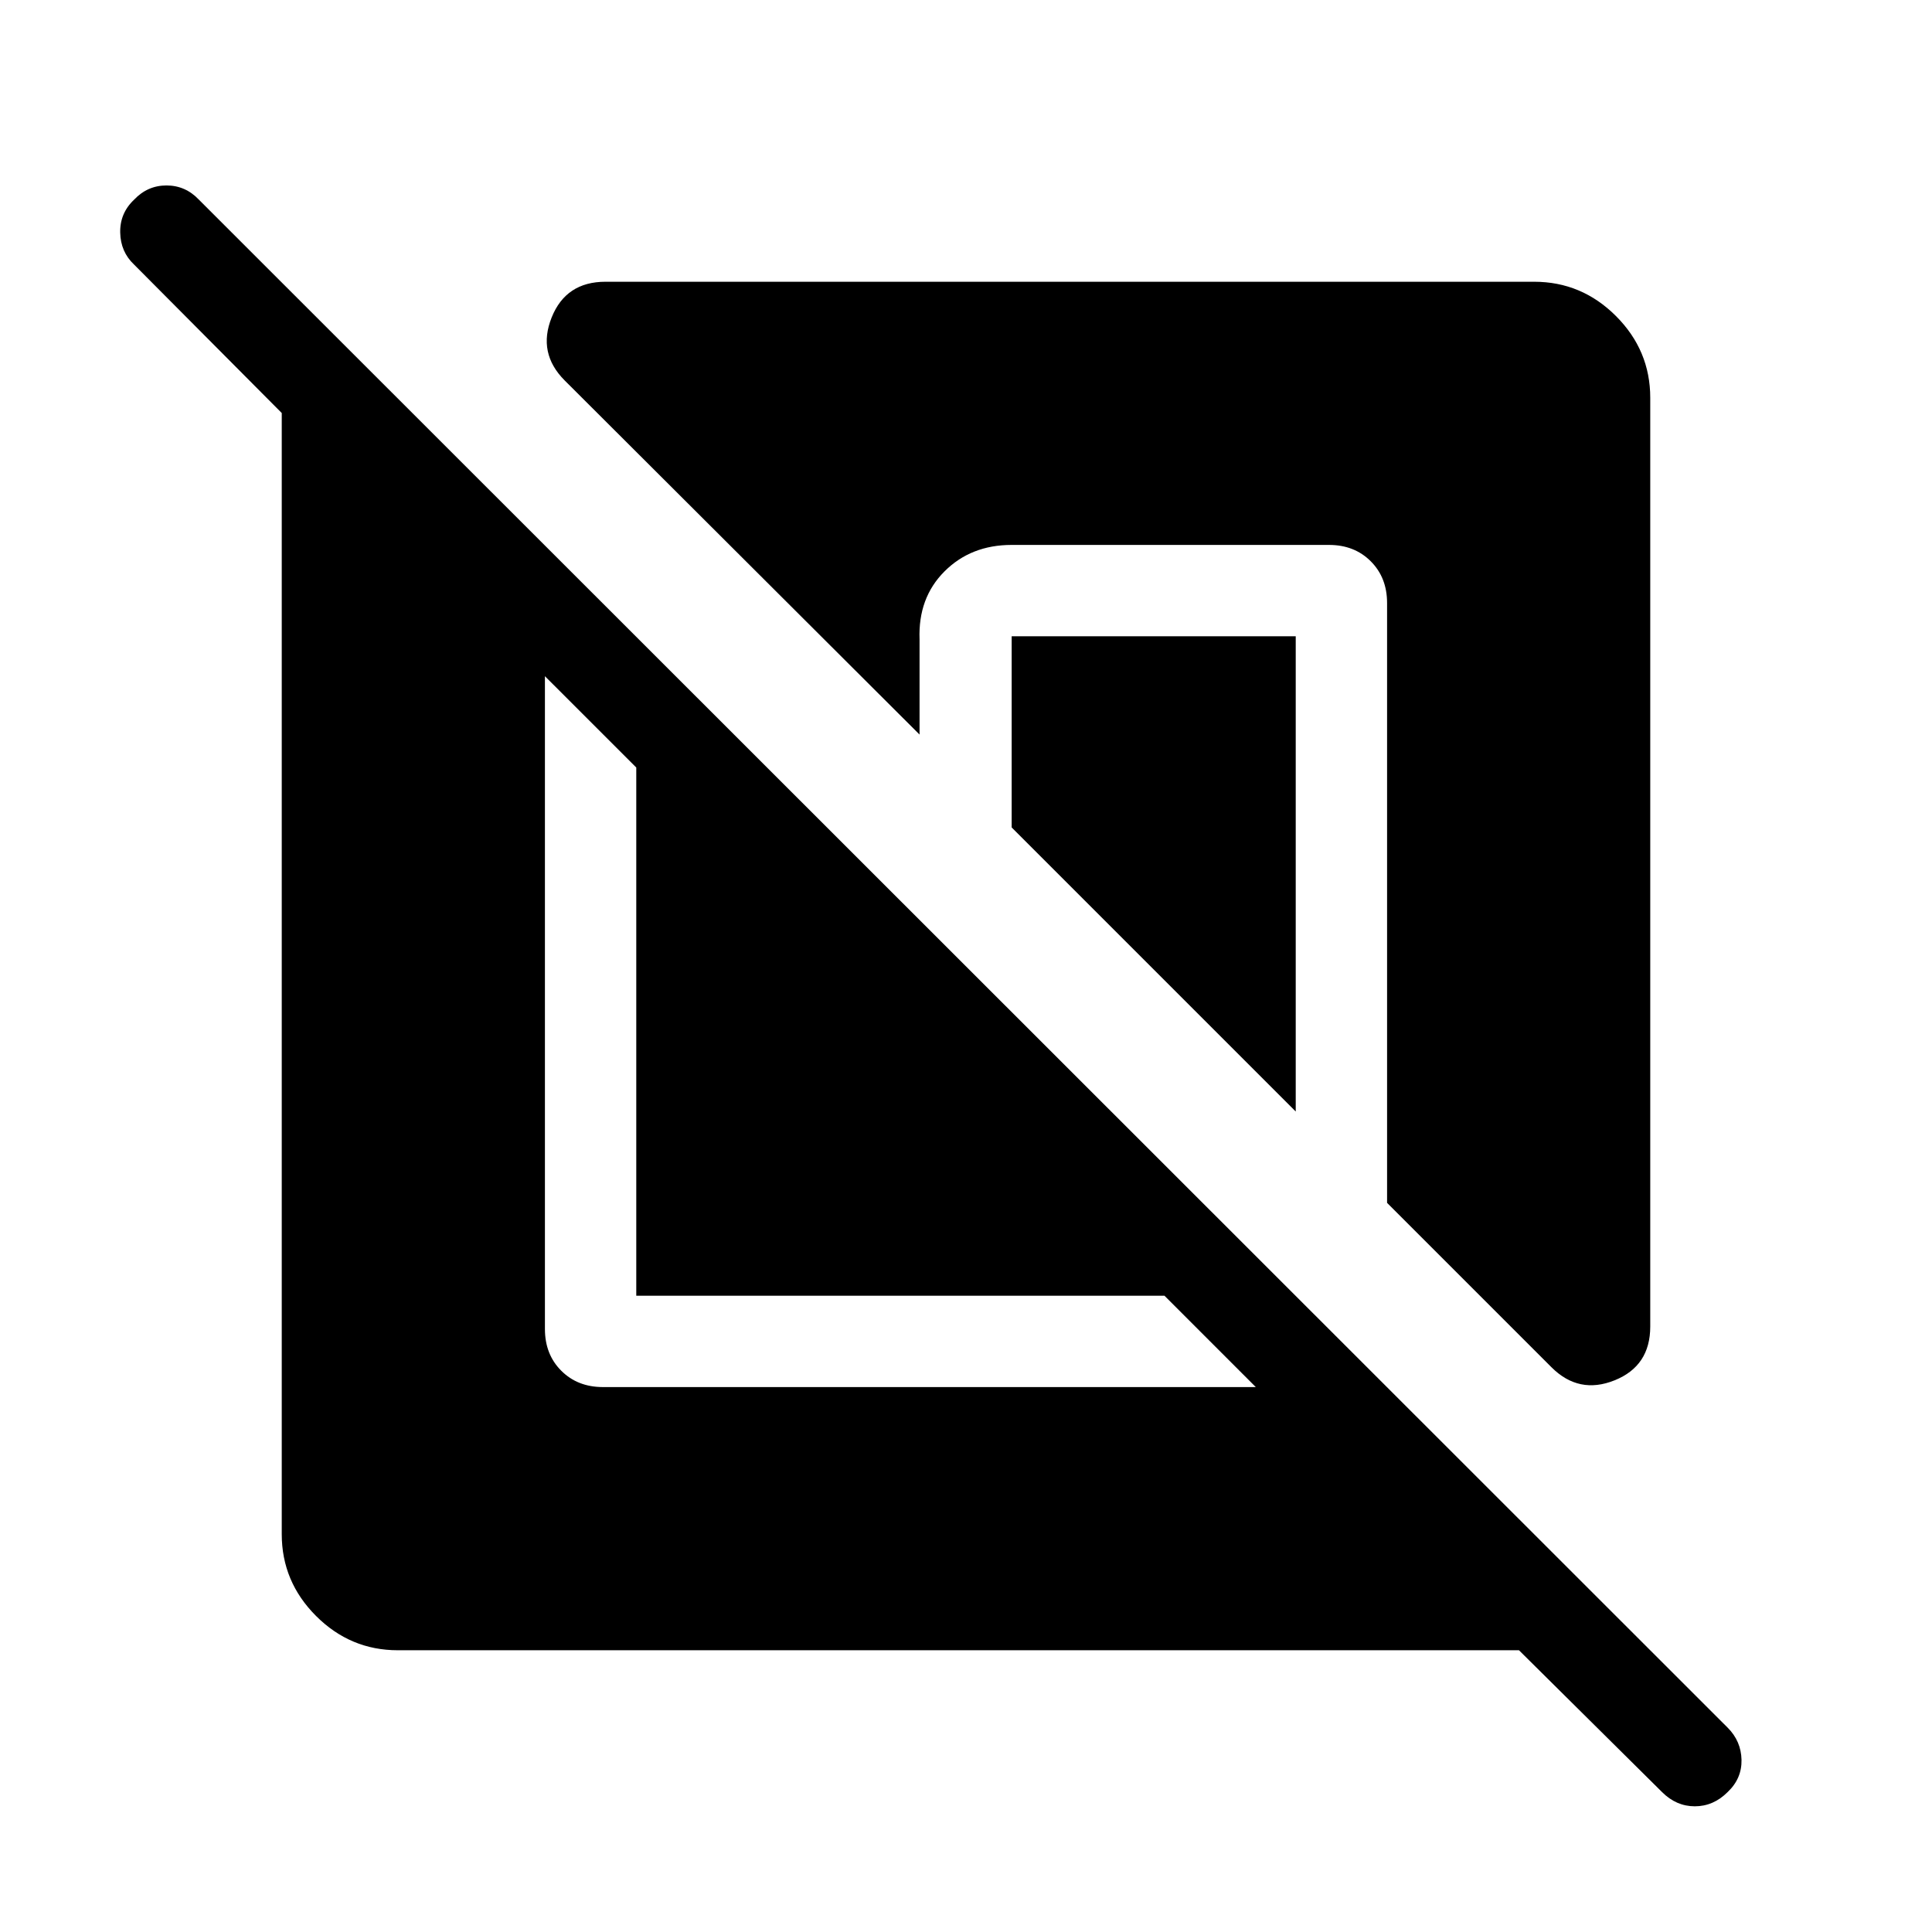 <svg xmlns="http://www.w3.org/2000/svg" height="48" viewBox="0 -960 960 960" width="48"><path d="M197.69-140q-23.61 0-40.65-17.04T140-197.69v-557.08l-73.38-73.77q-6.7-6.31-6.89-15.92-.19-9.62 6.89-16.31 6.69-7.08 16.11-7.08 9.42 0 16.12 7.08l759.61 759.23q6.69 6.69 6.89 16 .19 9.31-6.89 16-7.07 7.08-16.31 7.08-9.23 0-16.3-7.08L754.77-140H197.69Zm73.08-484v324.38q0 12.62 8.12 20.73 8.11 8.12 20.73 8.12H624l-45.38-45.39H316.16v-262.46L270.77-624ZM820-762.31v461.46q0 19.62-17.73 26.73-17.73 7.12-31.35-6.5l-81.69-81.69v-298.07q0-12.62-8.12-20.73-8.11-8.12-20.73-8.12H502.69q-20.23 0-33.38 13.16-13.16 13.15-12.39 33.76V-595l-176.3-175.92q-13.62-13.62-6.5-31.35Q281.23-820 300.85-820h461.46q23.61 0 40.65 17.04T820-762.31ZM643.84-643.84v236.15L502.69-548.85v-94.99h141.15Z"/></svg>